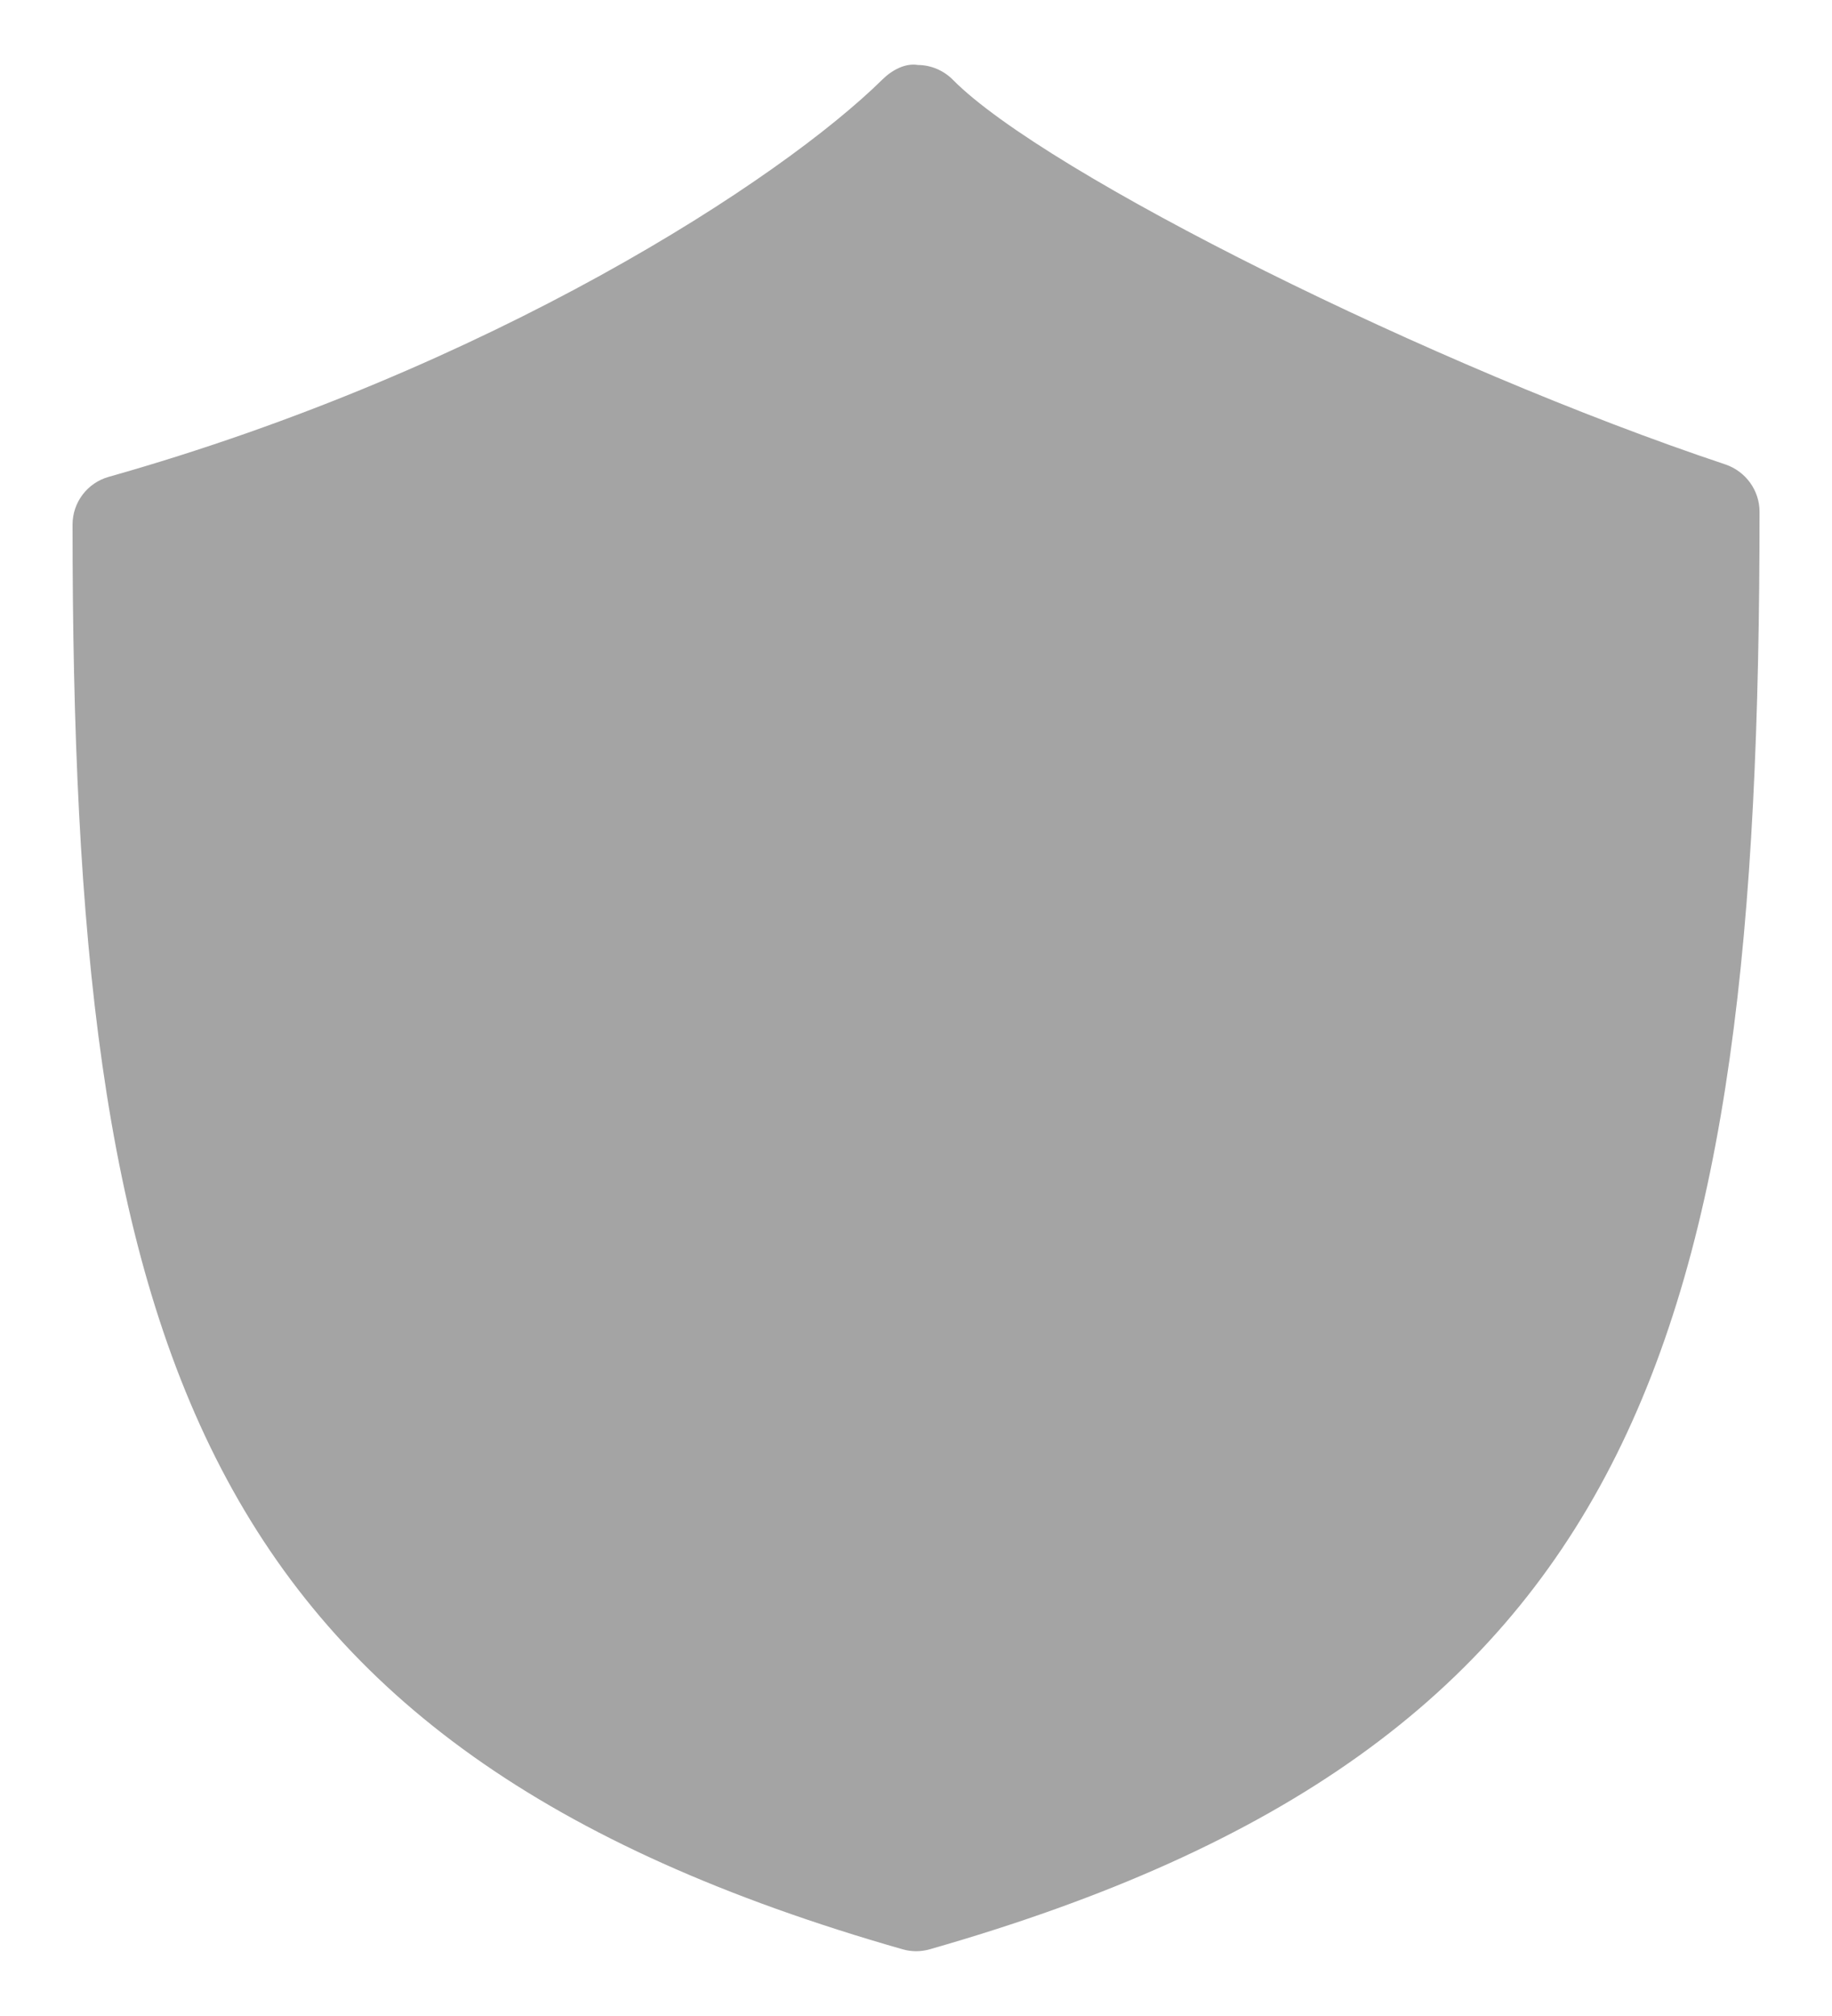 <svg width="20" height="22" viewBox="0 0 20 22" fill="none" xmlns="http://www.w3.org/2000/svg">
<path d="M19.209 5.585C19.209 14.643 17.901 19.058 10.15 21.272C10.101 21.286 10.051 21.293 10.001 21.293C9.952 21.293 9.902 21.286 9.853 21.272C2.101 19.056 0.792 14.686 0.792 5.725C0.792 5.482 0.953 5.27 1.186 5.204C5.35 4.028 8.52 1.966 9.636 0.865C9.739 0.764 9.884 0.686 10.021 0.709C10.164 0.71 10.302 0.769 10.402 0.87C11.411 1.893 15.668 4.012 18.838 5.069C19.059 5.145 19.209 5.352 19.209 5.585Z" fill="#A4A4A4"/>
</svg>
